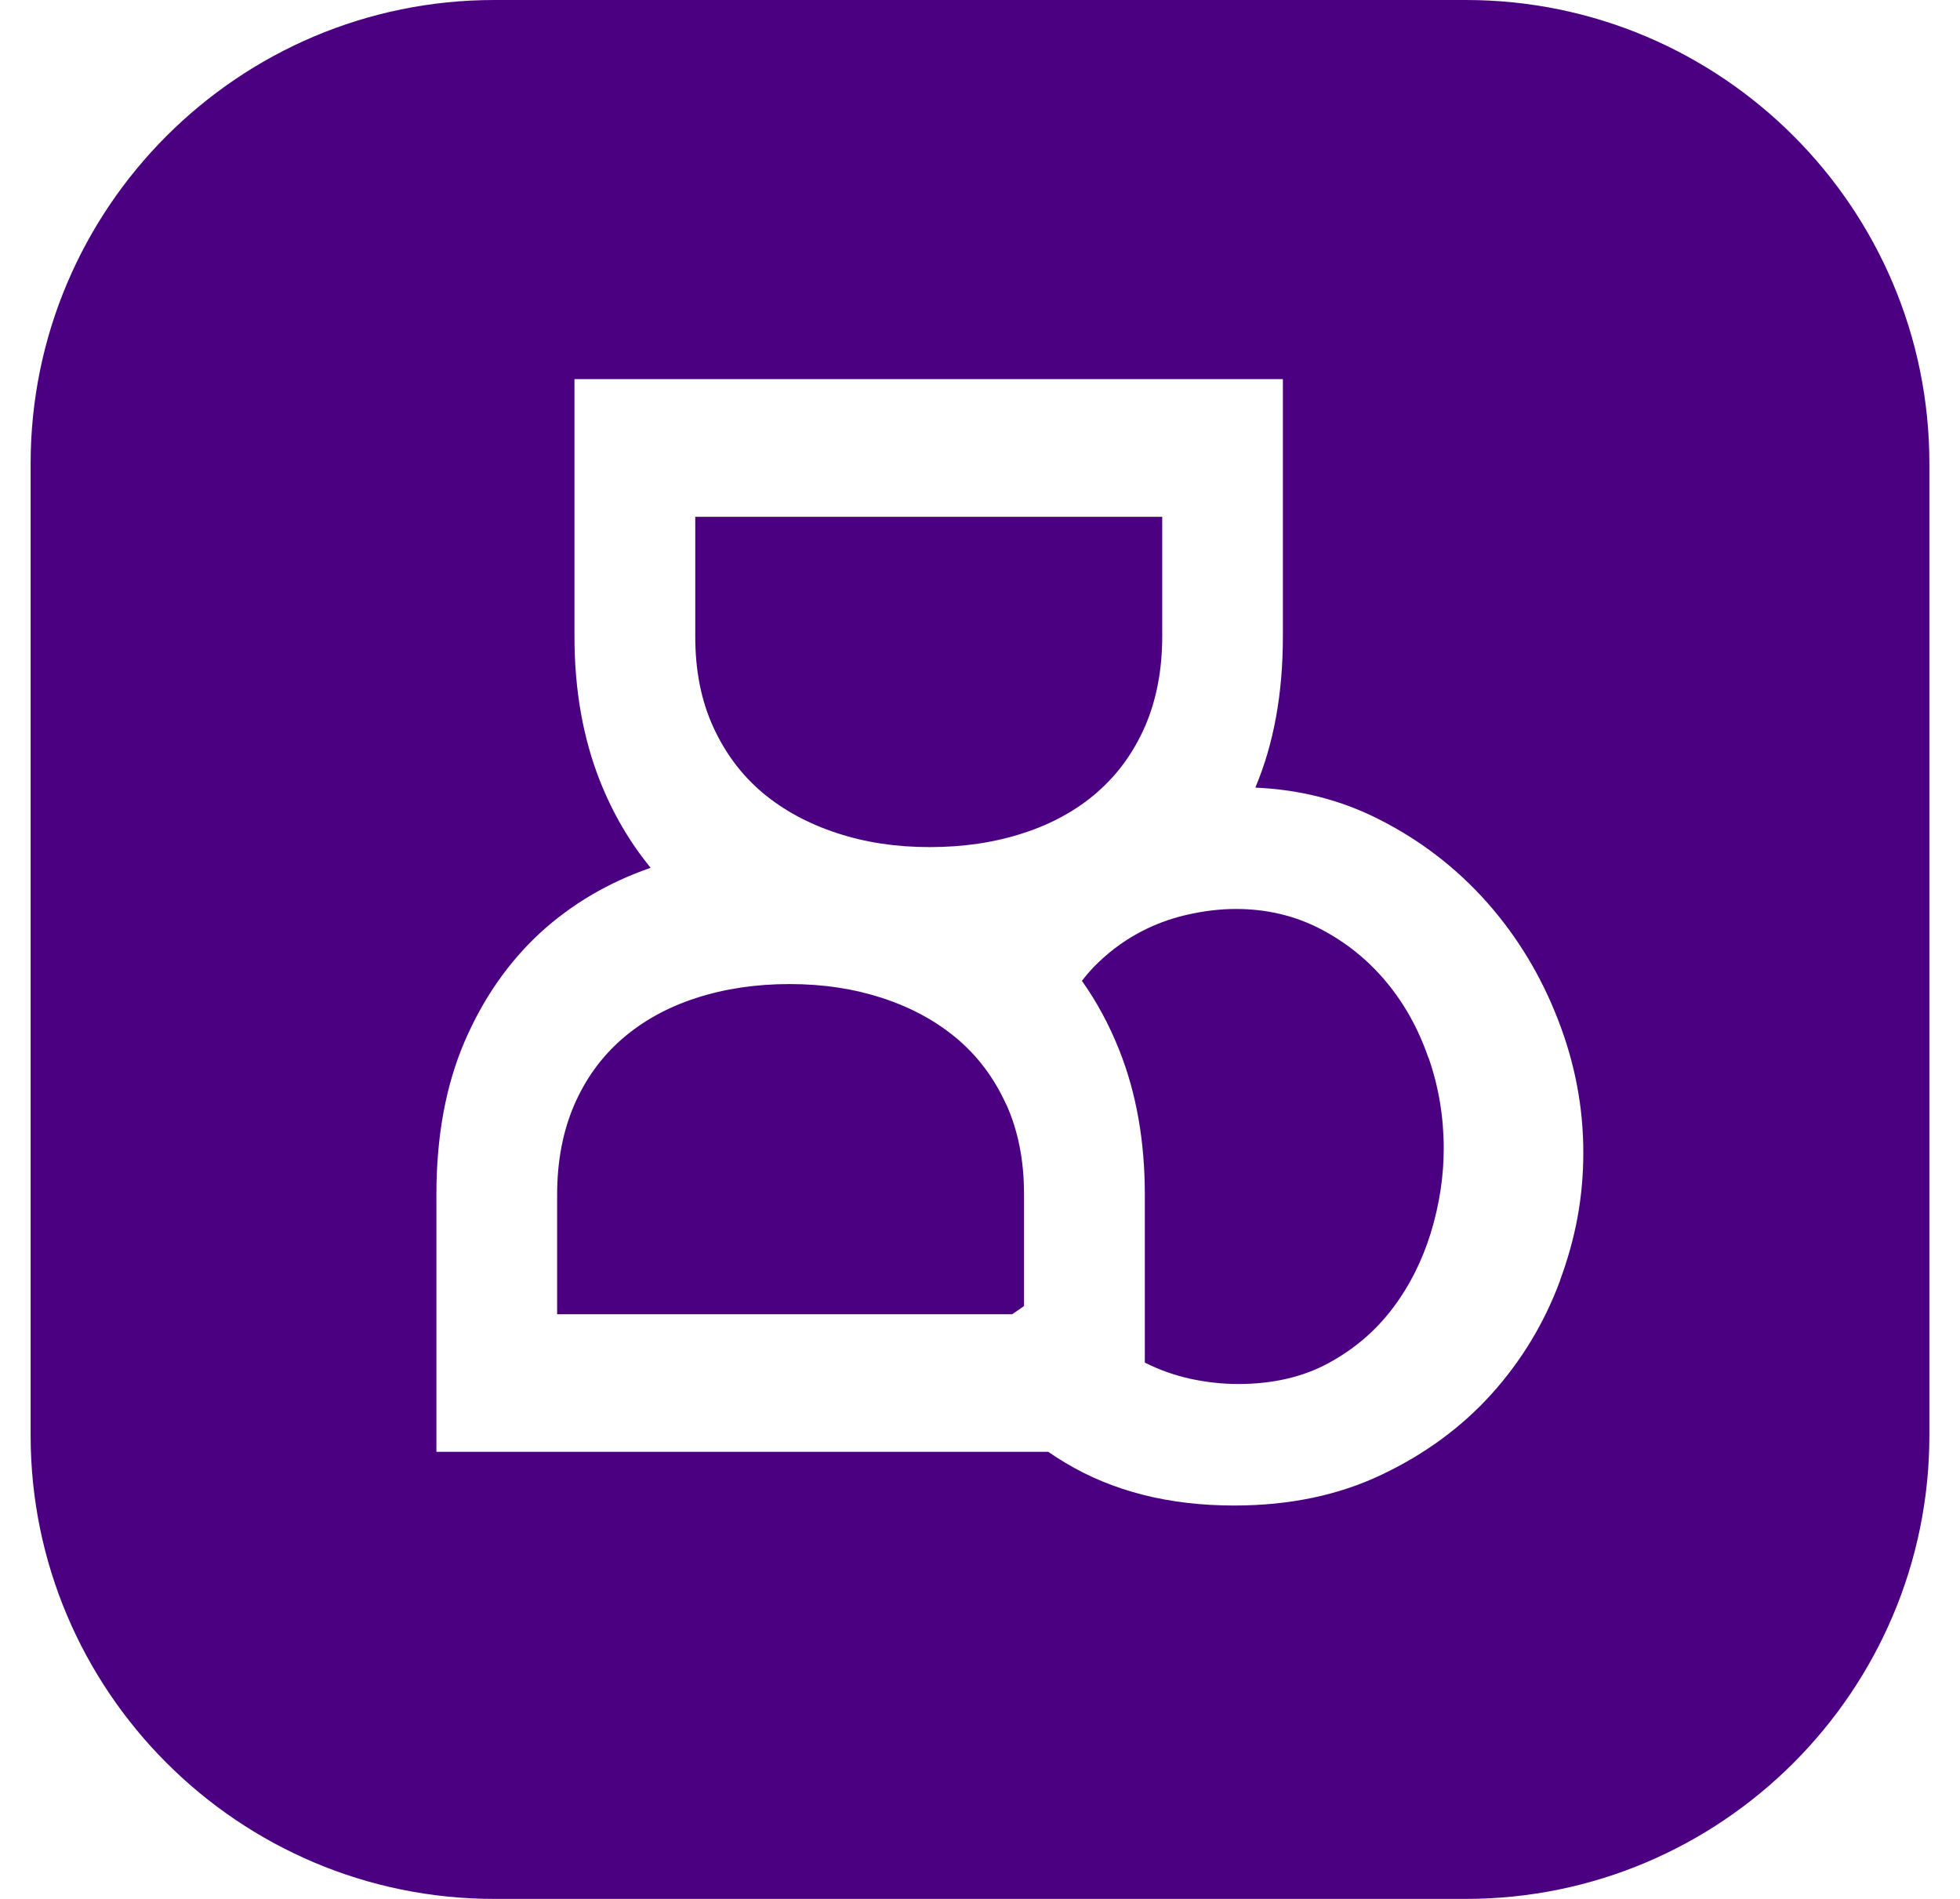 <svg width="32" height="31" viewBox="0 0 32 31" fill="none" xmlns="http://www.w3.org/2000/svg">
<g id="Footer Logo Container">
<g id="Logo">
<path id="Vector" d="M16.427 18.025C16.623 18.456 16.719 18.946 16.719 19.5V21.322L16.526 21.455H9.096V19.502C9.096 18.959 9.189 18.474 9.372 18.045C9.559 17.614 9.819 17.254 10.155 16.962C10.491 16.669 10.895 16.445 11.361 16.294C11.828 16.142 12.338 16.065 12.891 16.065C13.445 16.065 13.941 16.142 14.408 16.294C14.874 16.447 15.279 16.666 15.621 16.953C15.963 17.241 16.232 17.6 16.427 18.029V18.025Z" fill="#4B0082"/>
<path id="Vector_2" d="M17.916 12.933C17.58 13.225 17.177 13.449 16.709 13.6C16.243 13.753 15.733 13.829 15.179 13.829C14.625 13.829 14.13 13.753 13.664 13.6C13.196 13.447 12.792 13.228 12.449 12.941C12.108 12.653 11.839 12.294 11.644 11.866C11.447 11.435 11.351 10.945 11.351 10.391V8.437H18.975V10.391C18.975 10.933 18.882 11.419 18.699 11.848C18.512 12.278 18.252 12.639 17.916 12.931V12.933Z" fill="#4B0082"/>
<path id="Vector_3" d="M23.326 17.275C23.49 17.748 23.571 18.238 23.571 18.75C23.571 19.206 23.501 19.664 23.36 20.127C23.217 20.588 23.009 21.001 22.732 21.365C22.455 21.73 22.108 22.026 21.69 22.253C21.271 22.48 20.781 22.594 20.216 22.594C19.954 22.594 19.688 22.565 19.417 22.505C19.167 22.448 18.923 22.362 18.691 22.245V19.5C18.691 18.633 18.553 17.847 18.275 17.147C18.111 16.734 17.908 16.356 17.664 16.013C17.723 15.935 17.786 15.861 17.851 15.792C18.069 15.57 18.304 15.388 18.559 15.247C18.814 15.105 19.084 15.002 19.365 14.937C19.647 14.872 19.919 14.839 20.178 14.839C20.679 14.839 21.138 14.948 21.556 15.164C21.975 15.382 22.332 15.669 22.631 16.028C22.93 16.385 23.16 16.801 23.323 17.274L23.326 17.275Z" fill="#4B0082"/>
<path id="Vector_4" d="M23.932 0H8.07C3.896 0 0.5 3.394 0.5 7.568V23.432C0.5 27.604 3.896 31 8.07 31H23.932C28.106 31 31.5 27.604 31.5 23.432V7.568C31.5 3.394 28.106 0 23.932 0ZM25.47 20.907C25.215 21.595 24.843 22.211 24.354 22.755C23.865 23.297 23.268 23.737 22.561 24.073C21.855 24.41 21.052 24.578 20.149 24.578C19.086 24.578 18.165 24.345 17.389 23.878C17.294 23.82 17.202 23.762 17.113 23.701H7.125V19.498C7.125 18.555 7.277 17.725 7.581 17.014C7.885 16.304 8.299 15.71 8.818 15.23C9.333 14.759 9.934 14.405 10.623 14.167C10.282 13.751 10.004 13.278 9.794 12.746C9.518 12.046 9.379 11.26 9.379 10.392V6.189H20.945V10.392C20.945 11.329 20.794 12.151 20.495 12.858C21.225 12.89 21.895 13.061 22.511 13.374C23.196 13.72 23.784 14.175 24.279 14.733C24.773 15.292 25.158 15.927 25.434 16.639C25.712 17.35 25.85 18.074 25.85 18.813C25.85 19.552 25.723 20.216 25.468 20.907H25.47Z" fill="#4B0082"/>
</g>
</g>
</svg>
